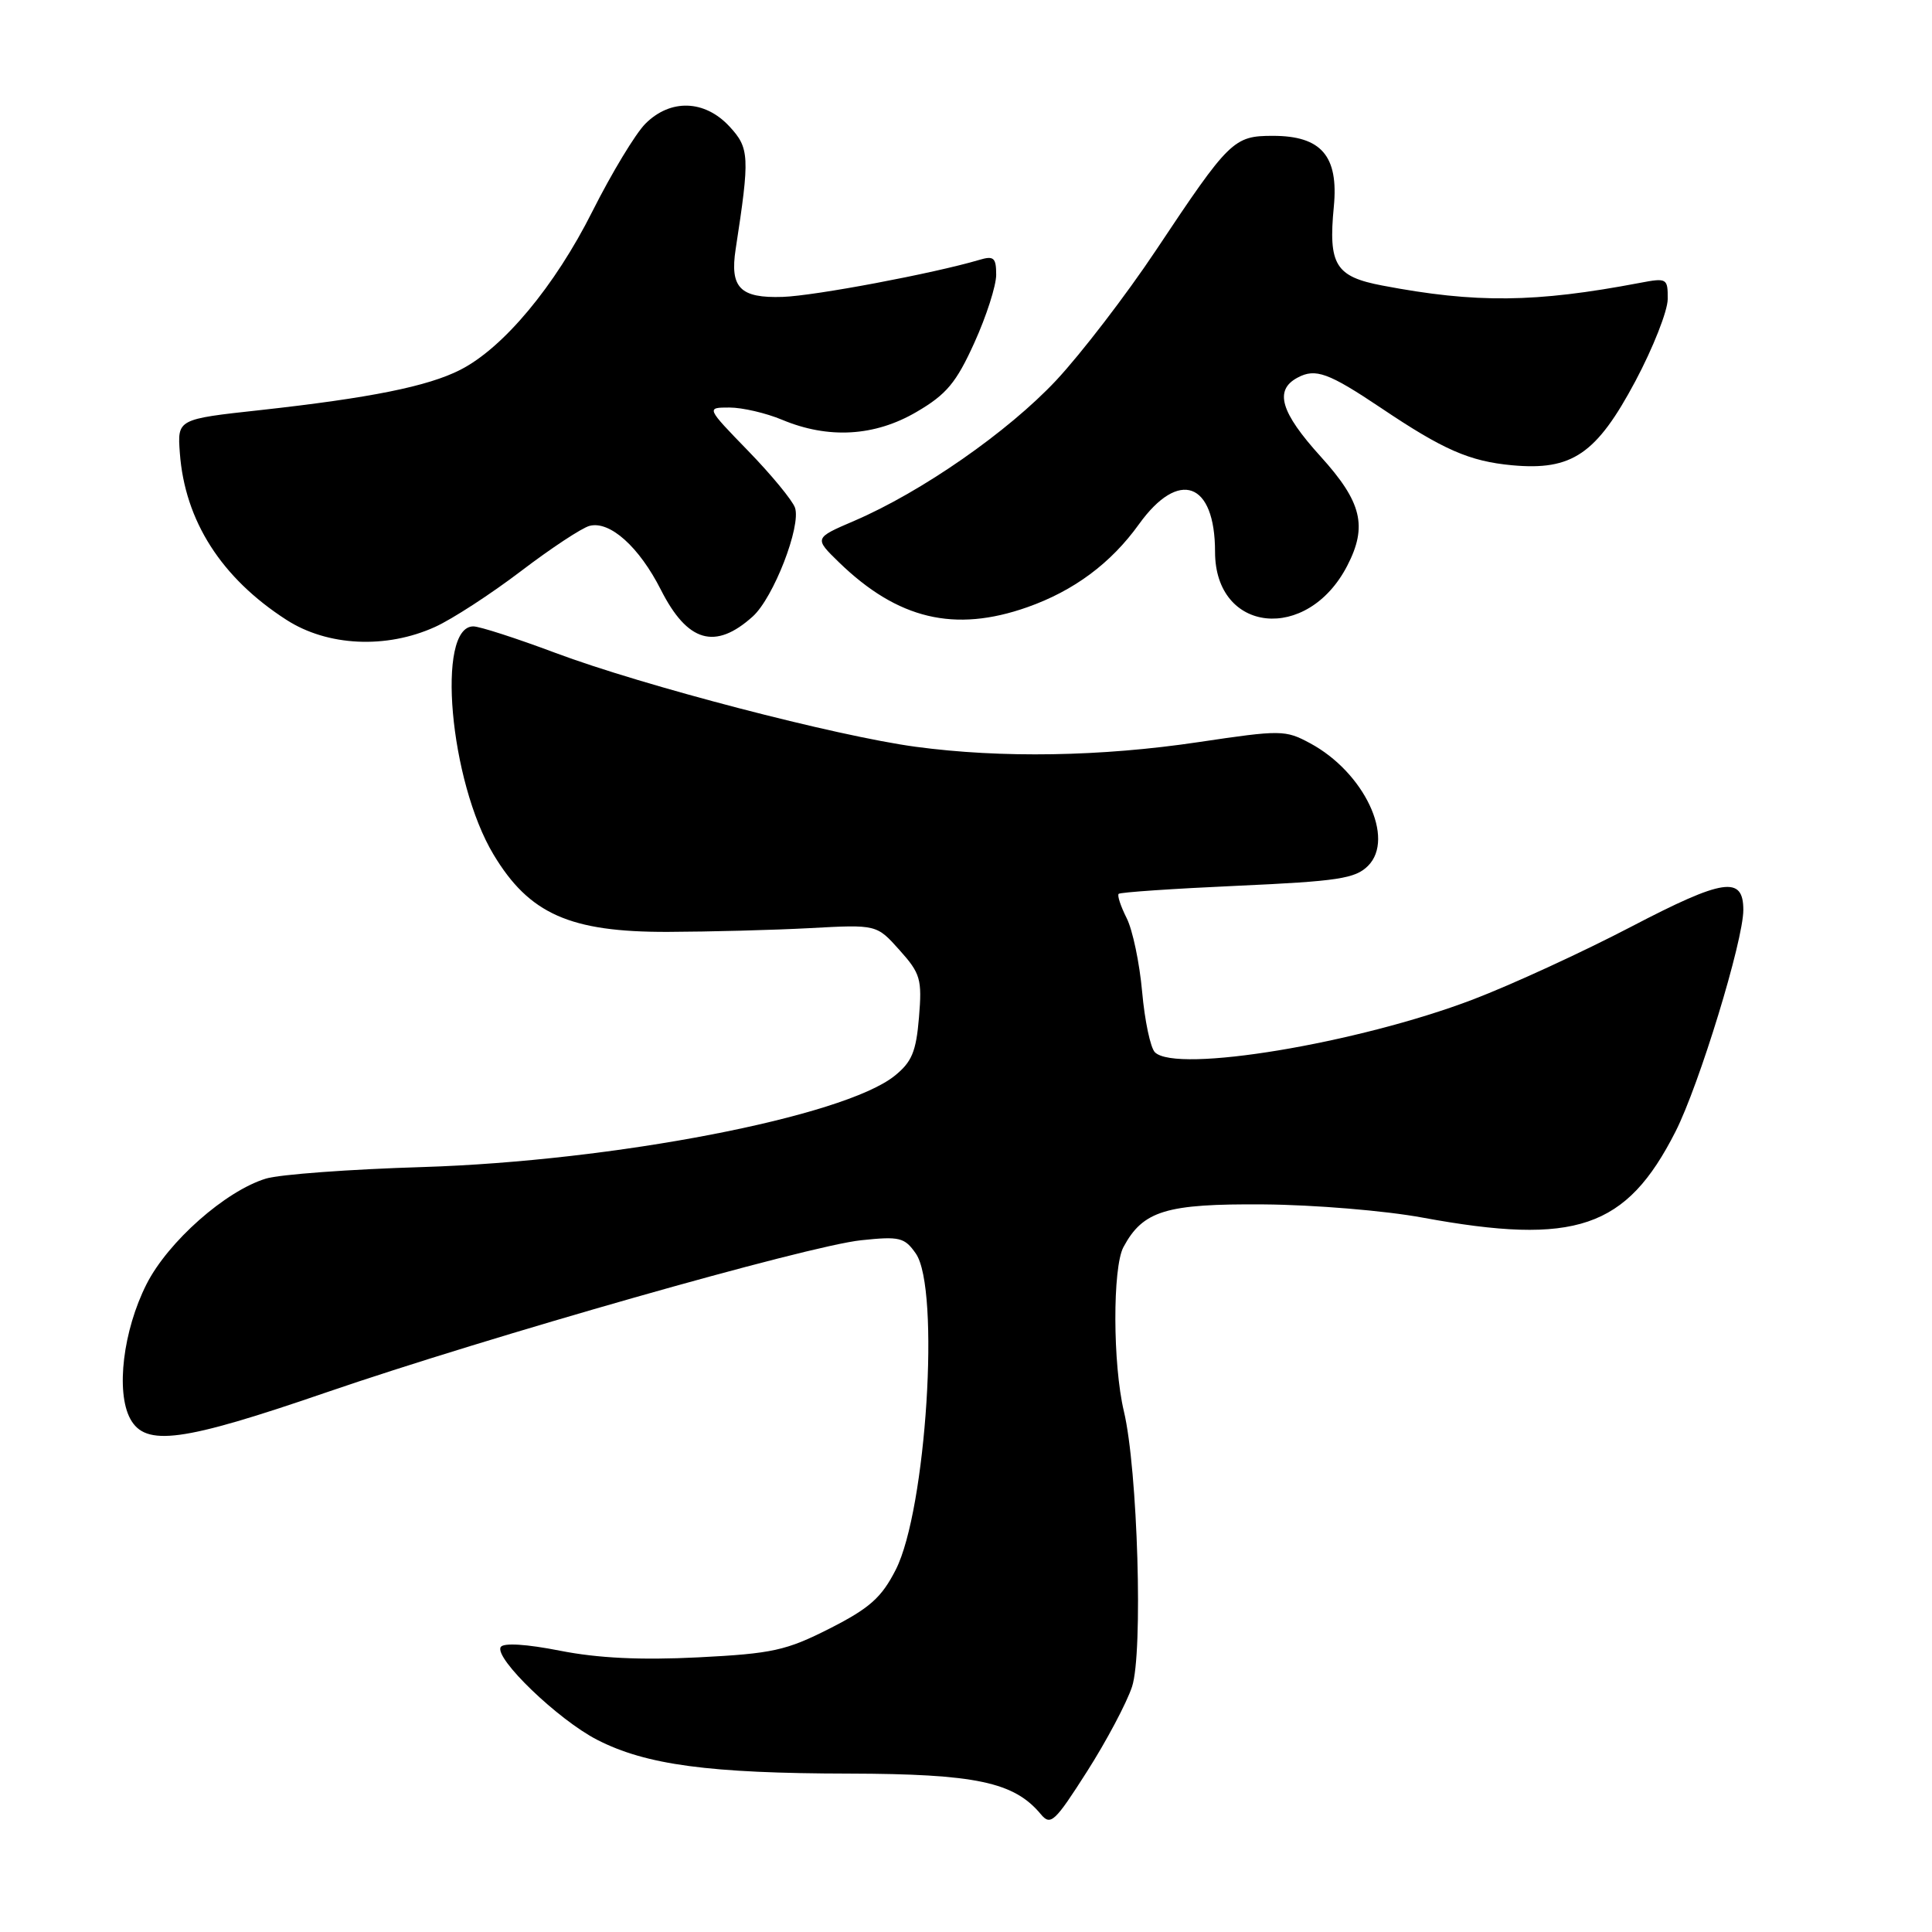 <?xml version="1.0" encoding="UTF-8" standalone="no"?>
<!DOCTYPE svg PUBLIC "-//W3C//DTD SVG 1.1//EN" "http://www.w3.org/Graphics/SVG/1.1/DTD/svg11.dtd" >
<svg xmlns="http://www.w3.org/2000/svg" xmlns:xlink="http://www.w3.org/1999/xlink" version="1.1" viewBox="0 0 256 256">
 <g >
 <path fill="currentColor"
d=" M 150.00 223.50 C 151.48 219.02 150.76 194.72 148.92 187.00 C 147.44 180.78 147.41 167.97 148.86 165.25 C 151.45 160.42 154.49 159.49 167.46 159.59 C 174.08 159.64 183.55 160.42 188.50 161.34 C 208.77 165.07 215.49 162.79 222.01 149.95 C 225.15 143.77 231.00 124.65 231.00 120.57 C 231.00 116.02 228.38 116.41 216.15 122.79 C 209.74 126.14 200.30 130.48 195.17 132.44 C 179.90 138.26 155.86 142.25 153.03 139.43 C 152.44 138.84 151.68 135.24 151.34 131.43 C 151.00 127.62 150.08 123.22 149.29 121.66 C 148.50 120.09 148.02 118.65 148.23 118.44 C 148.43 118.23 155.51 117.75 163.96 117.37 C 177.28 116.77 179.58 116.42 181.27 114.73 C 184.90 111.10 180.77 102.34 173.59 98.48 C 170.31 96.71 169.72 96.71 158.84 98.33 C 145.91 100.26 132.69 100.48 121.32 98.95 C 110.85 97.54 85.17 90.85 73.59 86.51 C 68.44 84.58 63.55 83.00 62.72 83.00 C 57.76 83.00 59.58 103.56 65.40 113.24 C 70.13 121.11 75.52 123.51 88.47 123.48 C 93.99 123.46 102.47 123.24 107.33 122.98 C 116.16 122.50 116.16 122.50 119.19 125.89 C 121.97 128.99 122.19 129.75 121.77 134.81 C 121.39 139.37 120.82 140.73 118.52 142.57 C 111.72 147.99 81.35 153.85 56.00 154.64 C 46.38 154.93 37.03 155.62 35.24 156.17 C 29.88 157.80 22.27 164.53 19.42 170.15 C 16.31 176.29 15.33 184.43 17.26 188.00 C 19.28 191.72 24.13 191.07 43.18 184.52 C 64.63 177.15 107.01 165.08 114.10 164.34 C 119.20 163.80 119.86 163.96 121.35 166.10 C 124.60 170.74 122.74 200.06 118.69 208.00 C 116.81 211.69 115.24 213.09 109.95 215.78 C 104.17 218.71 102.36 219.11 92.50 219.61 C 84.92 219.99 79.24 219.72 74.22 218.73 C 69.76 217.85 66.71 217.66 66.35 218.24 C 65.45 219.70 73.96 227.89 79.14 230.54 C 85.62 233.86 93.96 234.98 112.50 235.01 C 129.28 235.05 134.38 236.13 137.92 240.40 C 139.21 241.95 139.76 241.44 144.02 234.76 C 146.60 230.72 149.29 225.65 150.00 223.50 Z  M 57.65 83.07 C 59.94 82.03 65.06 78.70 69.04 75.67 C 73.02 72.64 77.11 69.94 78.12 69.68 C 80.81 68.98 84.69 72.46 87.57 78.15 C 91.10 85.11 94.76 86.17 99.74 81.69 C 102.49 79.22 106.18 69.70 105.34 67.27 C 105.00 66.30 102.21 62.91 99.14 59.75 C 93.56 54.00 93.56 54.00 96.66 54.00 C 98.36 54.00 101.50 54.73 103.63 55.62 C 109.77 58.19 115.91 57.83 121.45 54.58 C 125.42 52.26 126.71 50.71 129.11 45.41 C 130.70 41.91 132.00 37.86 132.00 36.41 C 132.00 34.14 131.68 33.86 129.75 34.44 C 123.71 36.23 107.96 39.20 103.72 39.34 C 98.07 39.53 96.69 38.13 97.48 33.00 C 99.37 20.73 99.31 19.62 96.65 16.75 C 93.37 13.22 88.84 13.07 85.52 16.39 C 84.21 17.70 81.05 22.93 78.50 28.00 C 73.52 37.92 66.71 46.09 61.00 49.00 C 56.69 51.20 49.07 52.73 34.50 54.34 C 23.50 55.54 23.50 55.54 23.83 60.02 C 24.49 69.01 29.33 76.58 37.95 82.13 C 43.39 85.64 51.18 86.01 57.65 83.07 Z  M 136.12 80.46 C 142.30 78.28 147.20 74.64 150.92 69.46 C 156.20 62.11 161.00 63.85 161.00 73.12 C 161.00 83.91 173.23 85.20 178.52 74.96 C 181.23 69.72 180.45 66.52 175.00 60.50 C 169.67 54.62 168.82 51.70 171.93 50.04 C 174.31 48.76 176.03 49.39 183.00 54.06 C 191.27 59.62 194.71 61.12 200.36 61.65 C 208.31 62.38 211.54 60.18 216.70 50.50 C 219.04 46.10 220.97 41.21 220.98 39.64 C 221.00 36.87 220.88 36.80 217.25 37.49 C 203.45 40.11 195.57 40.20 183.19 37.84 C 176.95 36.66 175.99 35.10 176.74 27.37 C 177.38 20.67 175.08 18.00 168.67 18.00 C 163.46 18.00 162.90 18.55 153.14 33.21 C 149.22 39.09 143.28 46.83 139.95 50.40 C 133.56 57.22 122.12 65.18 113.18 69.02 C 107.87 71.30 107.87 71.30 111.18 74.52 C 118.96 82.06 126.49 83.85 136.12 80.46 Z "/>
</g>
</svg>